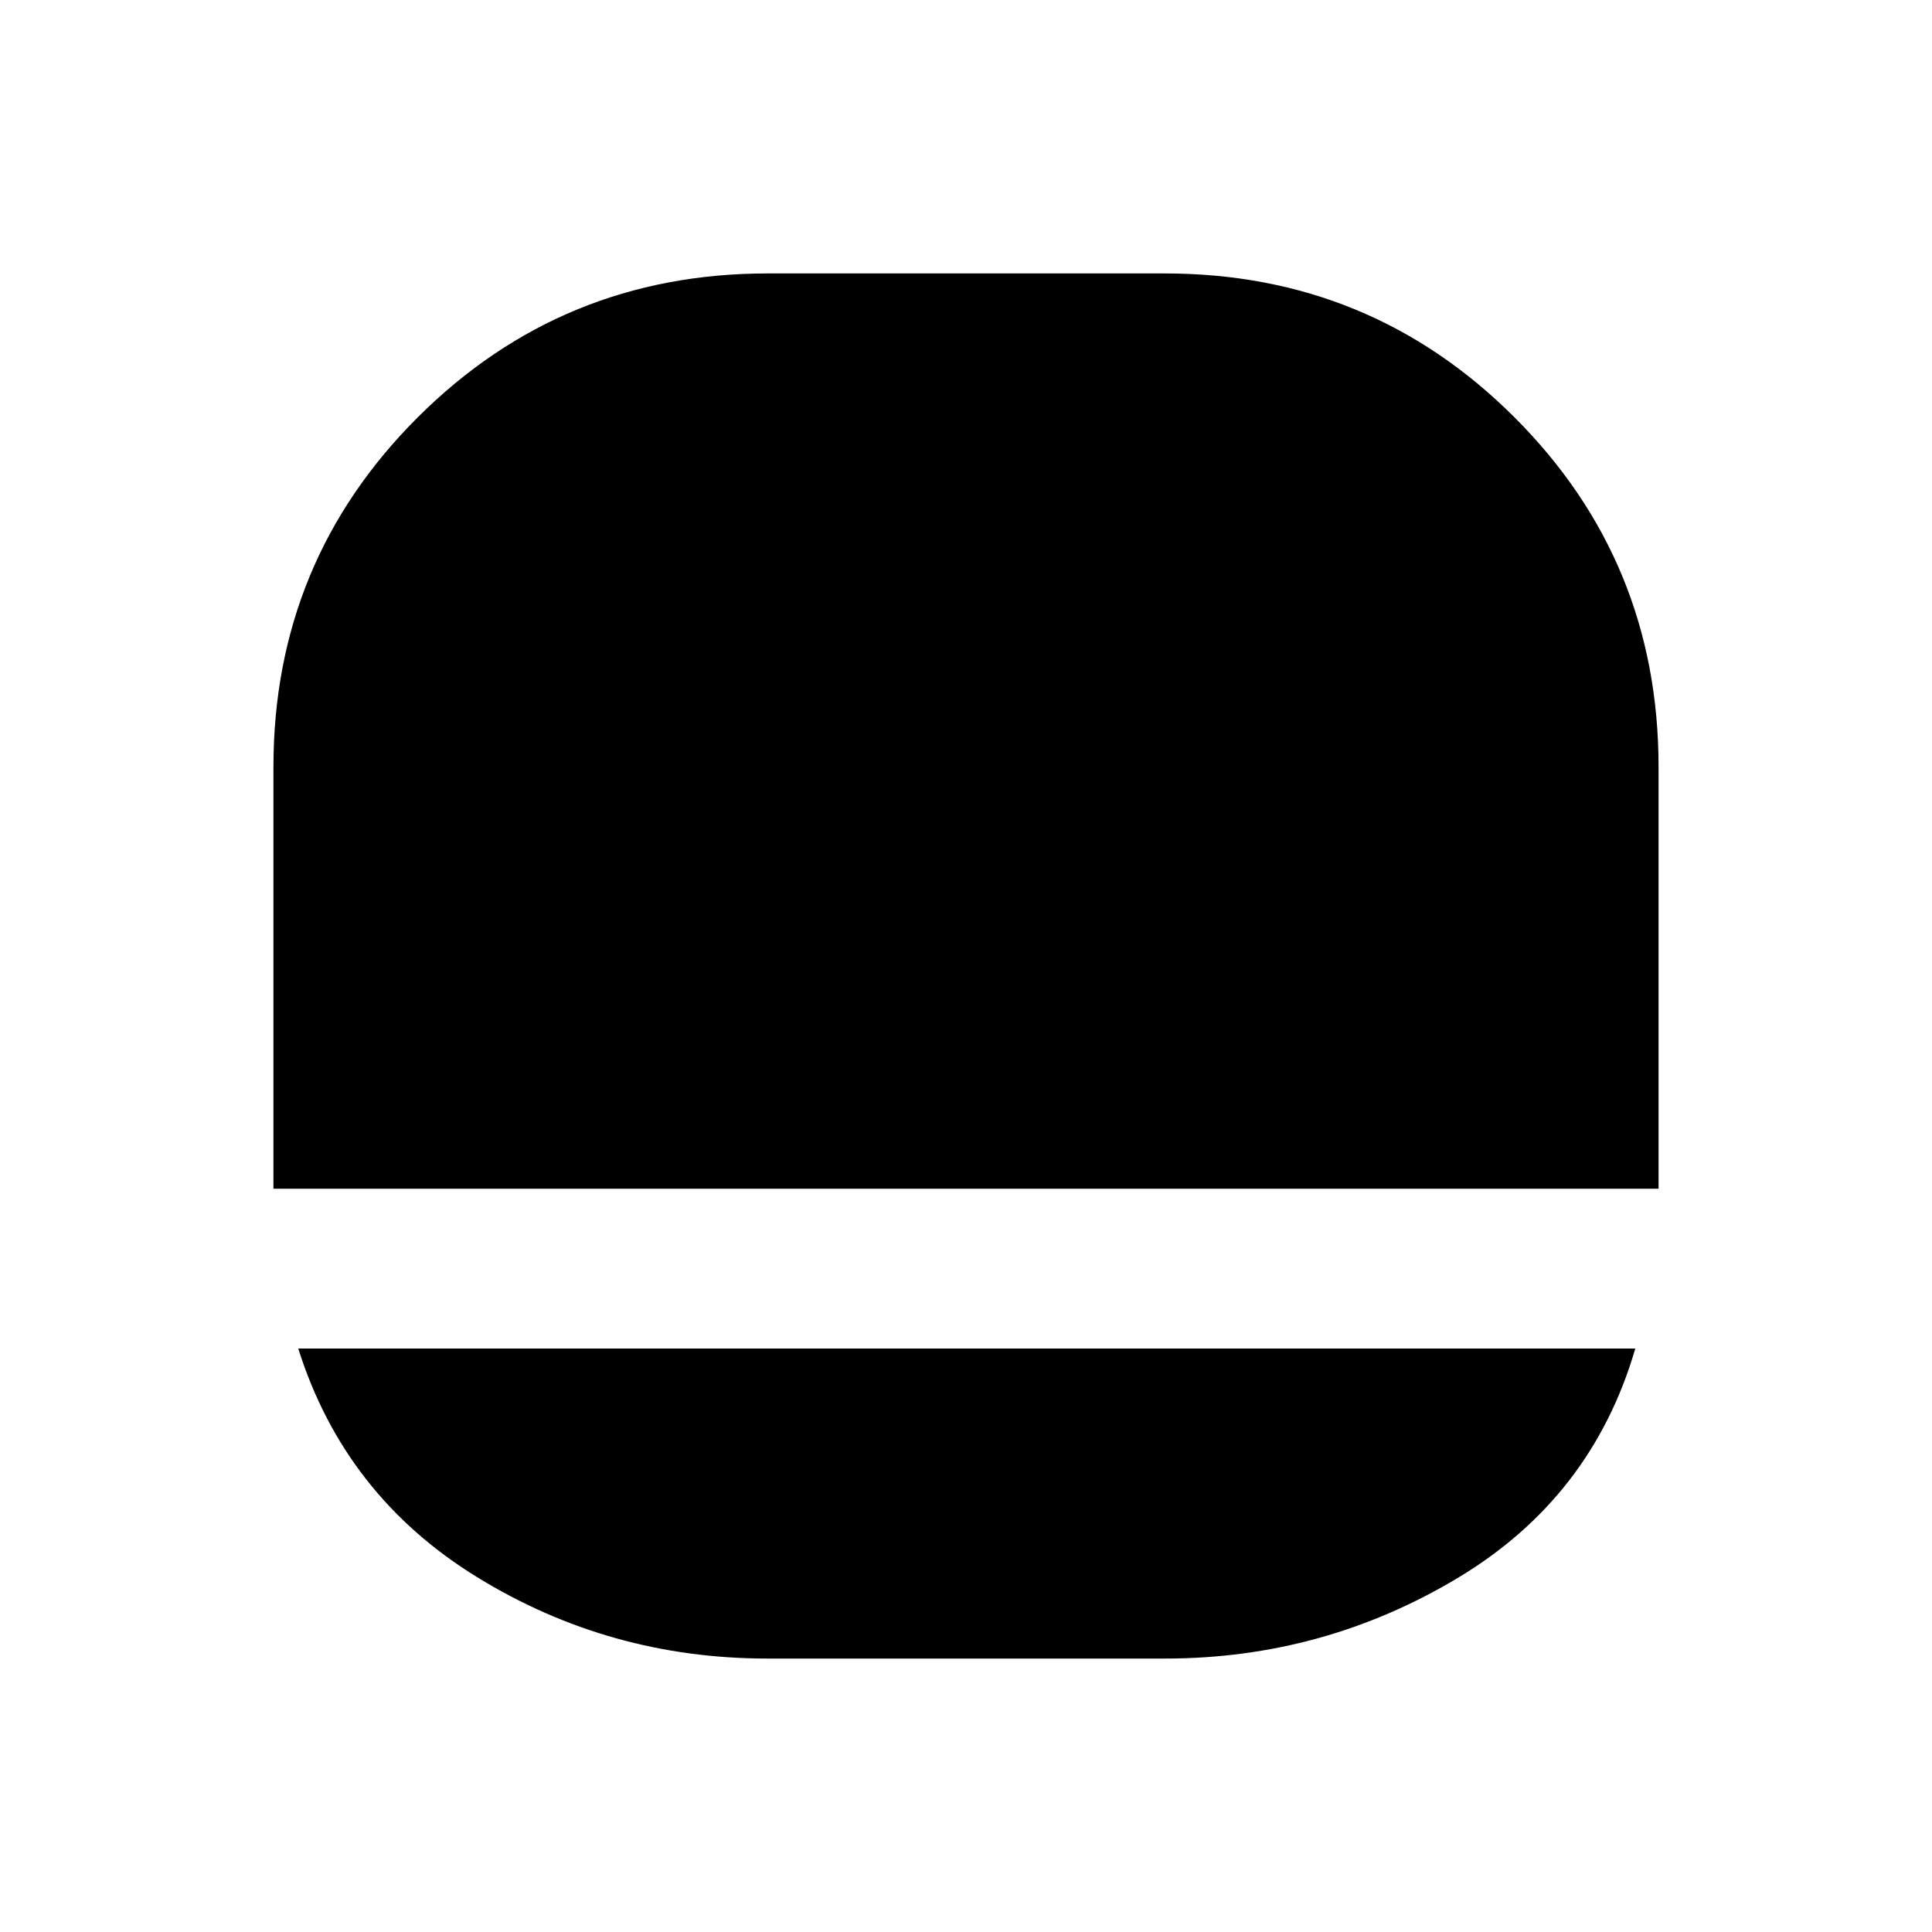 <svg xmlns="http://www.w3.org/2000/svg" height="20" viewBox="0 -960 960 960" width="20"><path d="M381.37-135.87q-78.59 0-144.36-40.49-65.77-40.49-88.81-113.55h664.37Q791-215.85 724.23-175.86q-66.77 39.99-145.36 39.99h-197.5Zm-245.5-233.46v-209.54q0-102.19 71.67-173.73 71.68-71.53 173.9-71.53h197.35q102.22 0 173.78 71.53 71.56 71.54 71.56 173.73v209.54H135.87Z"/></svg>